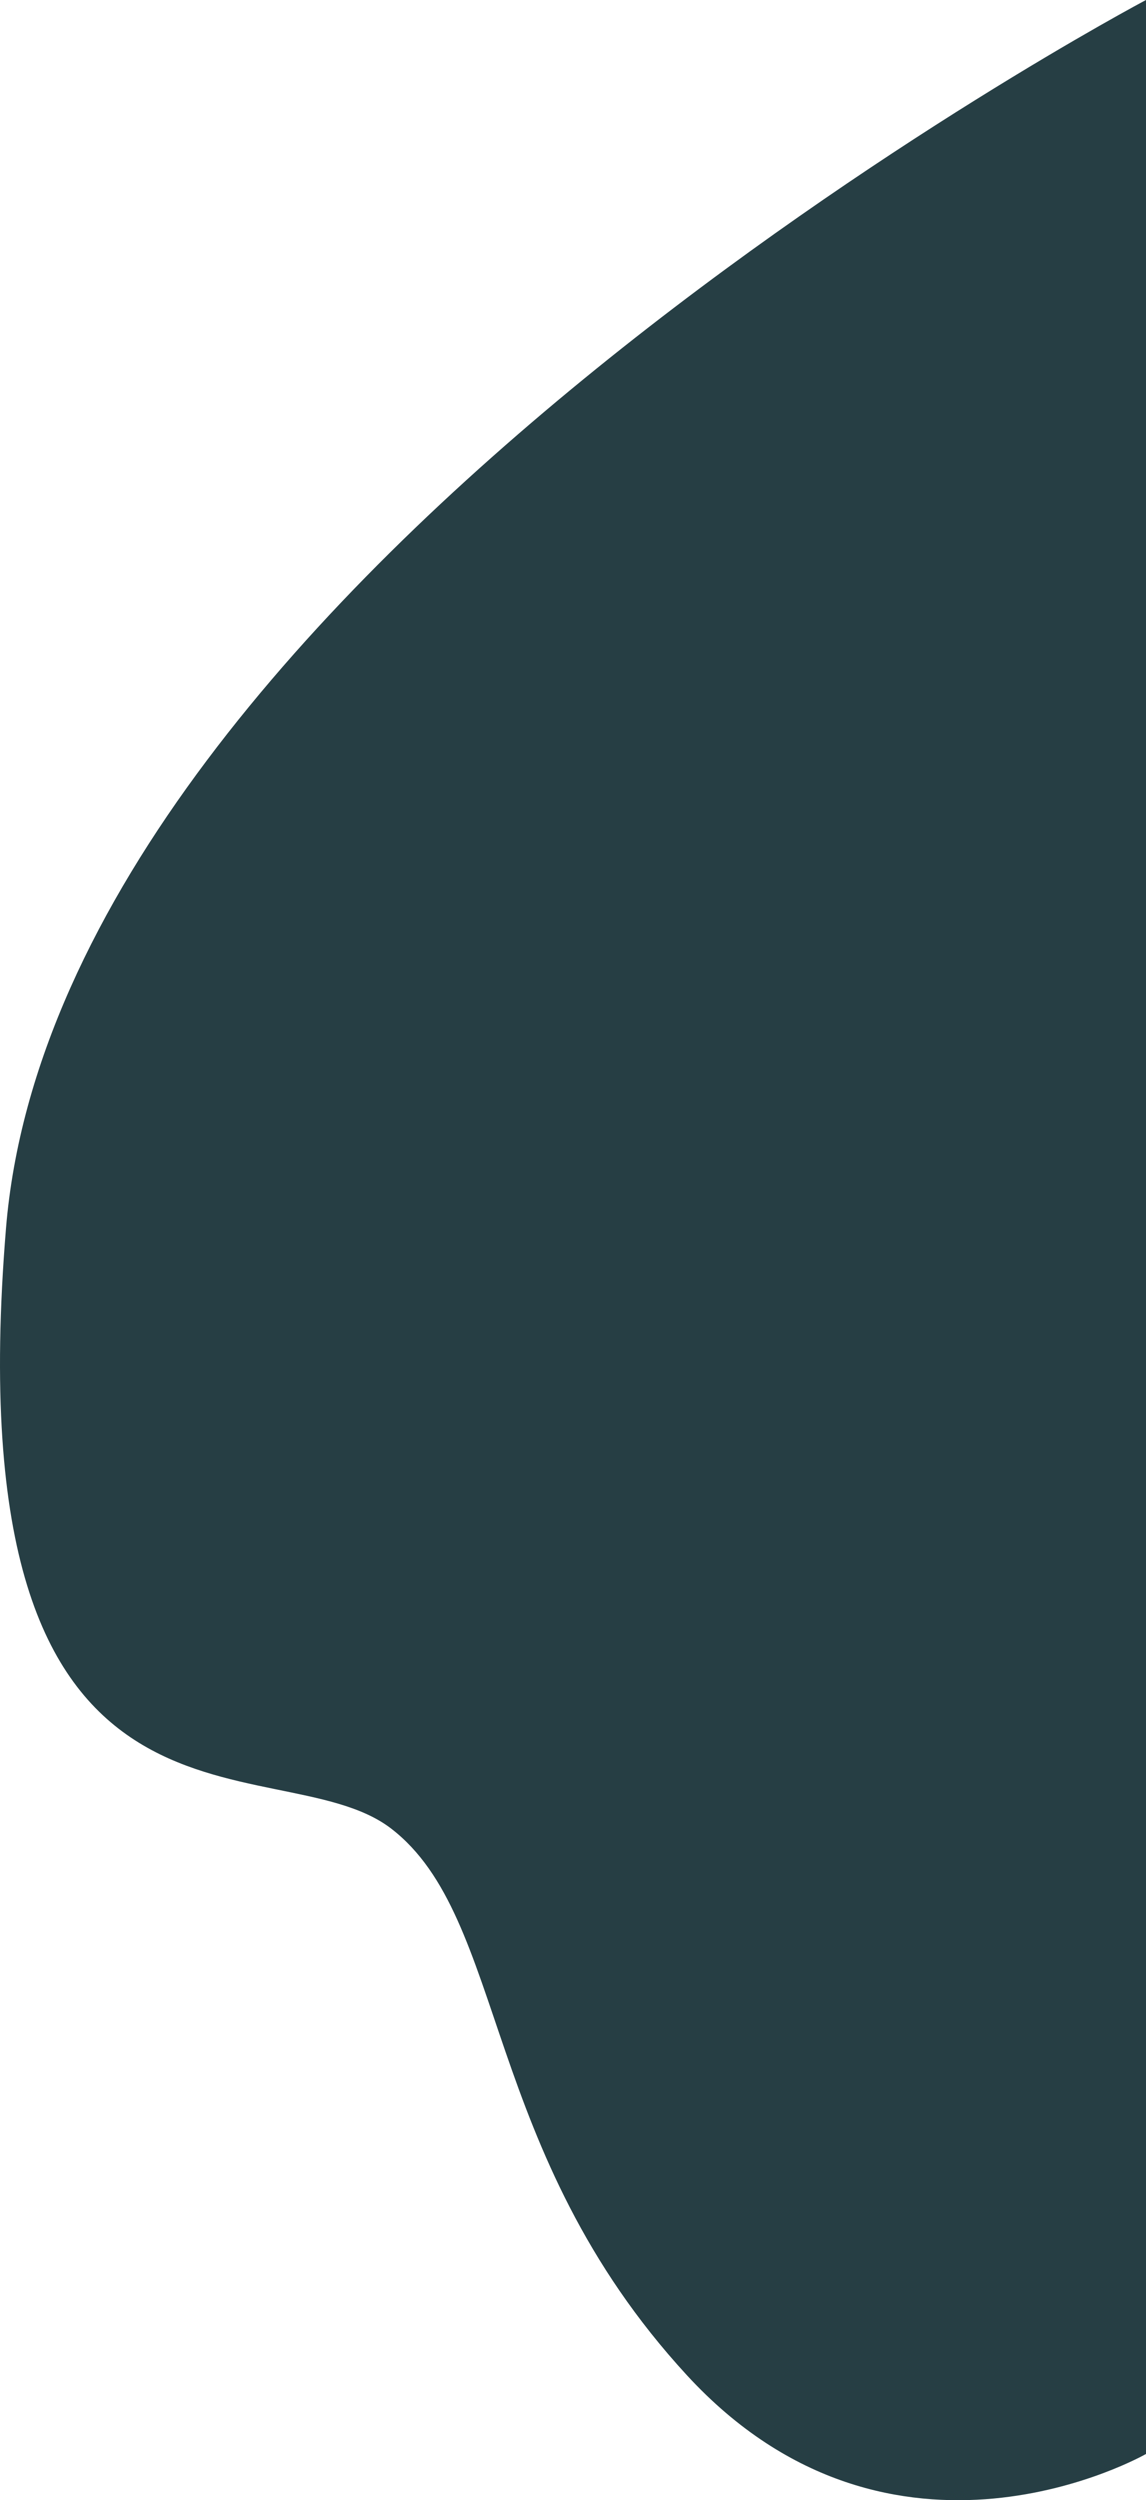<svg xmlns="http://www.w3.org/2000/svg" width="387.663" height="845.641" viewBox="0 0 387.663 845.641">
  <path id="Path_5" data-name="Path 5" d="M1920,130s-367.455,194.242-385.636,415.455,90.909,172.727,130.3,203.03,30.3,109.091,100,184.849S1920,960,1920,960Z" transform="translate(-1532.337 -130)" fill="#263e44"/>
</svg>
